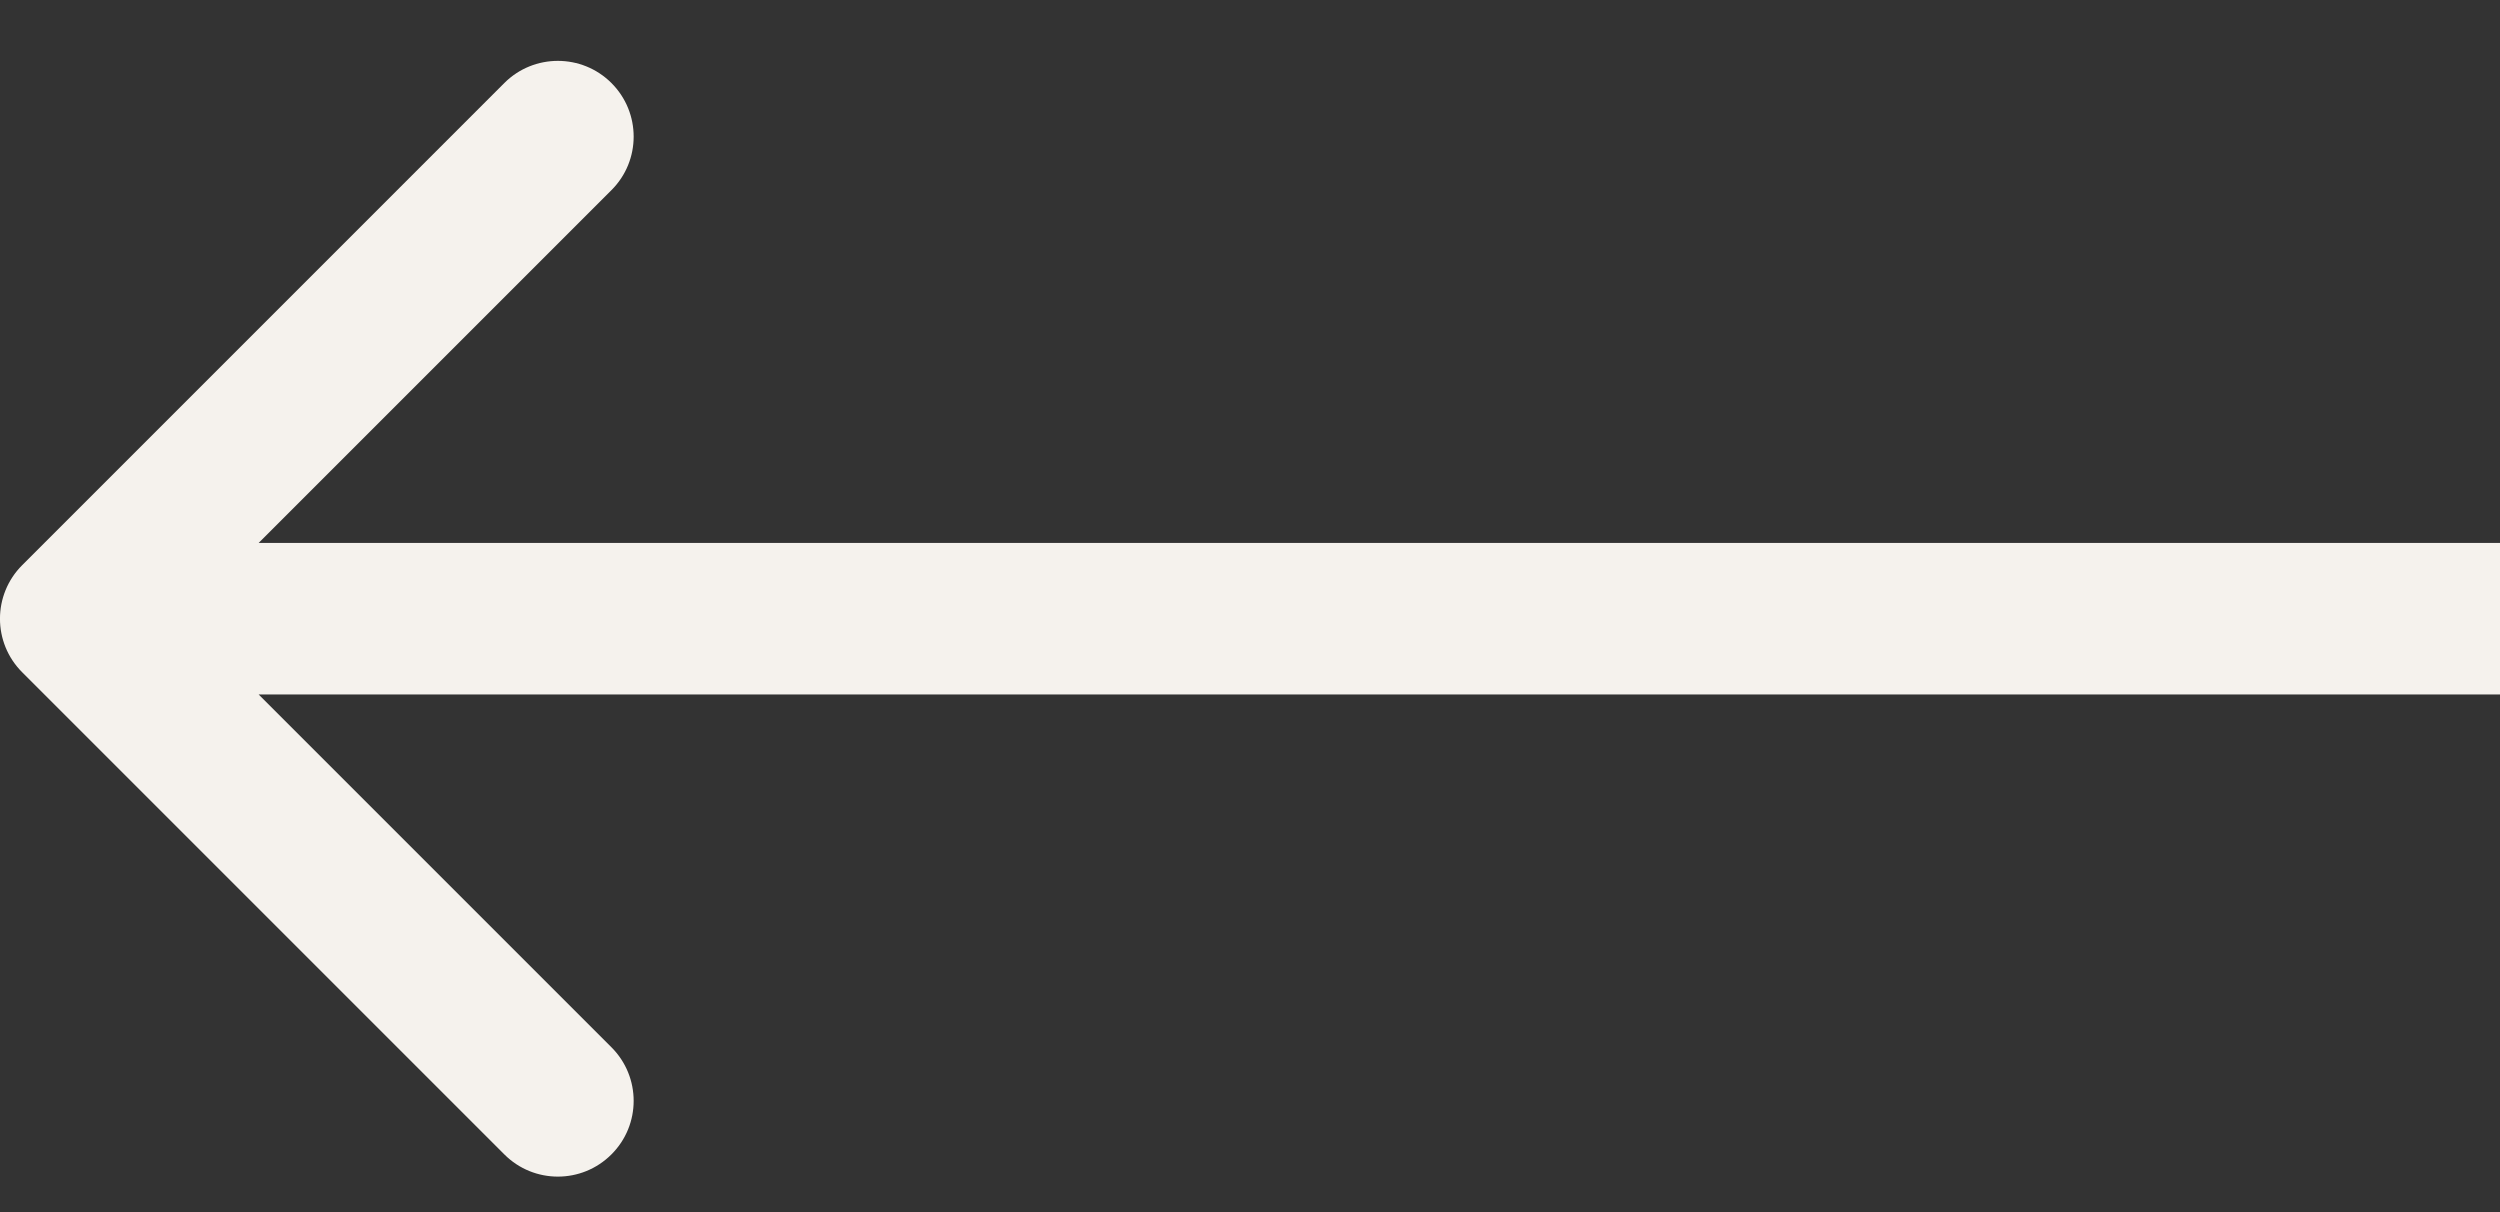 <svg width="33" height="16" viewBox="0 0 33 16" fill="none" xmlns="http://www.w3.org/2000/svg">
<rect x="0" y="0" width="33" height="16" fill="#333333" stroke="none"/>
<path d="M0.293 8.874C-0.098 8.484 -0.098 7.851 0.293 7.46L6.657 1.096C7.047 0.706 7.681 0.706 8.071 1.096C8.462 1.487 8.462 2.12 8.071 2.51L2.414 8.167L8.071 13.824C8.462 14.215 8.462 14.848 8.071 15.238C7.681 15.629 7.047 15.629 6.657 15.238L0.293 8.874ZM33 9.167H1V7.167H33V9.167Z" fill="#F5F2ED"/>
</svg>
